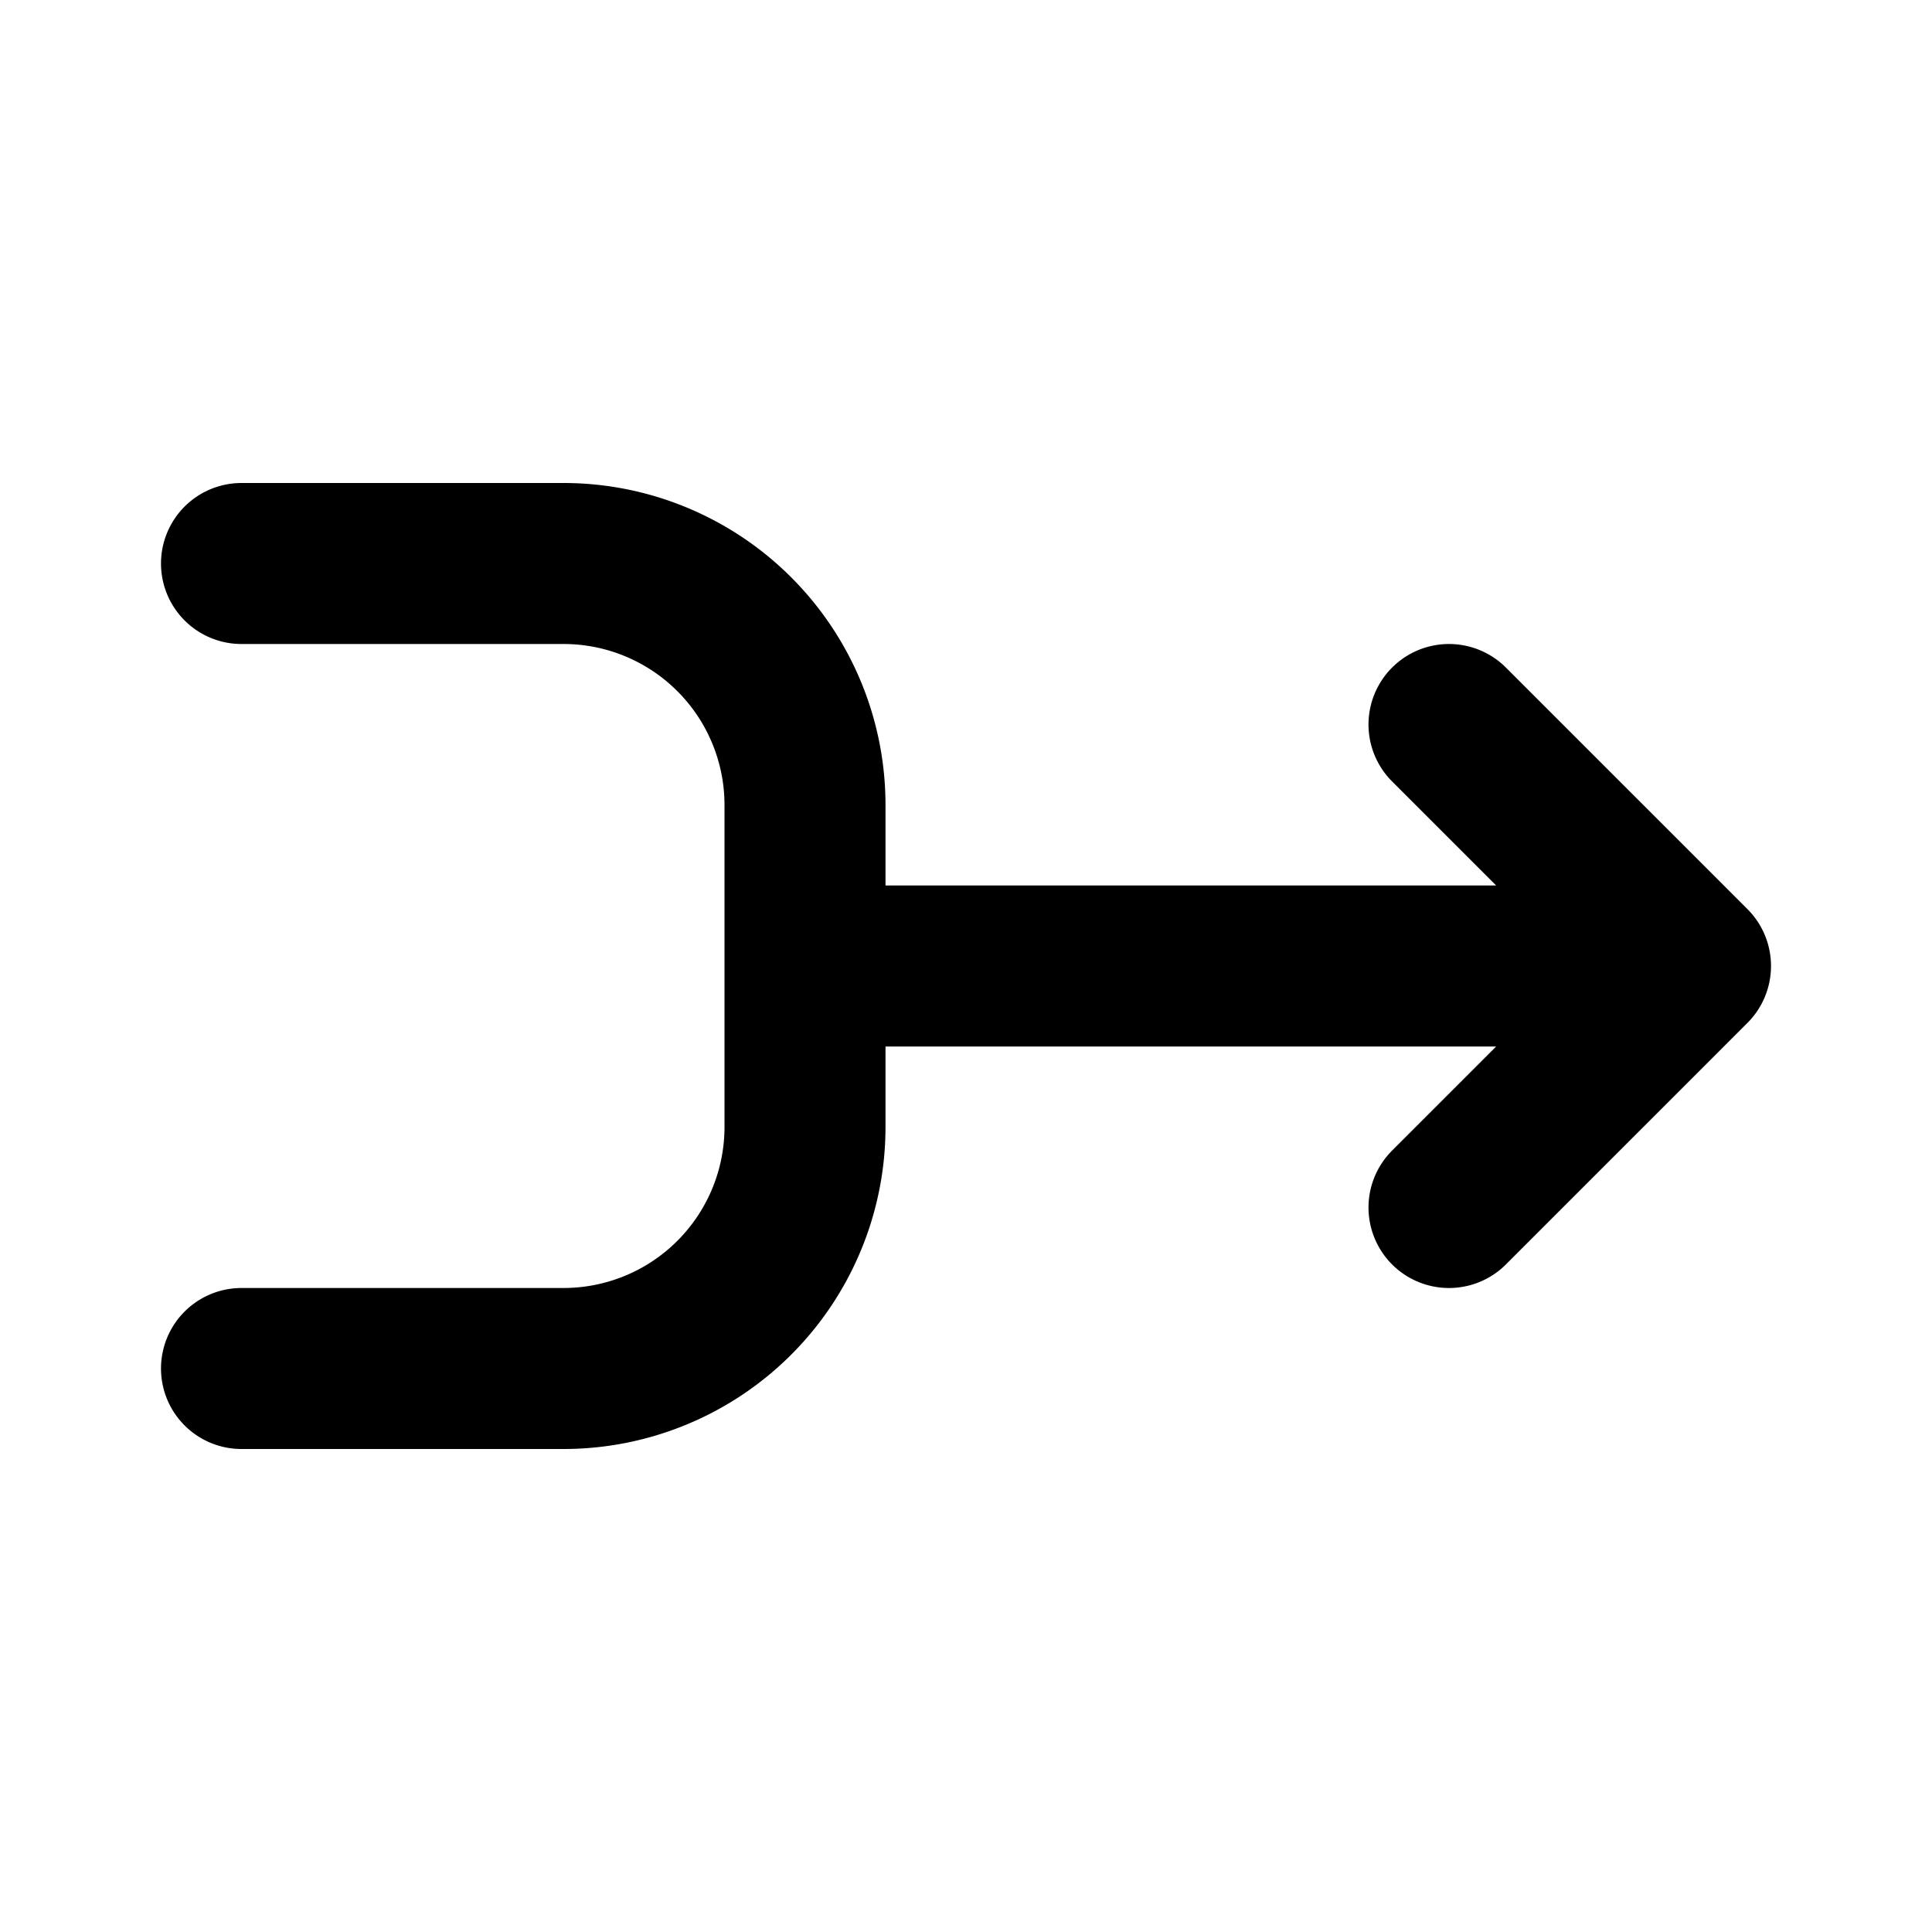 <svg xmlns="http://www.w3.org/2000/svg" width="24" height="24" fill="none" viewBox="0 0 24 24">
  <path stroke="#000" stroke-linecap="round" stroke-linejoin="round" stroke-width="2" d="m18 9 3 3m0 0-3 3m3-3H10M3 7h4a3 3 0 0 1 3 3v2m0 0v2a3 3 0 0 1-3 3H3"/>
</svg>
